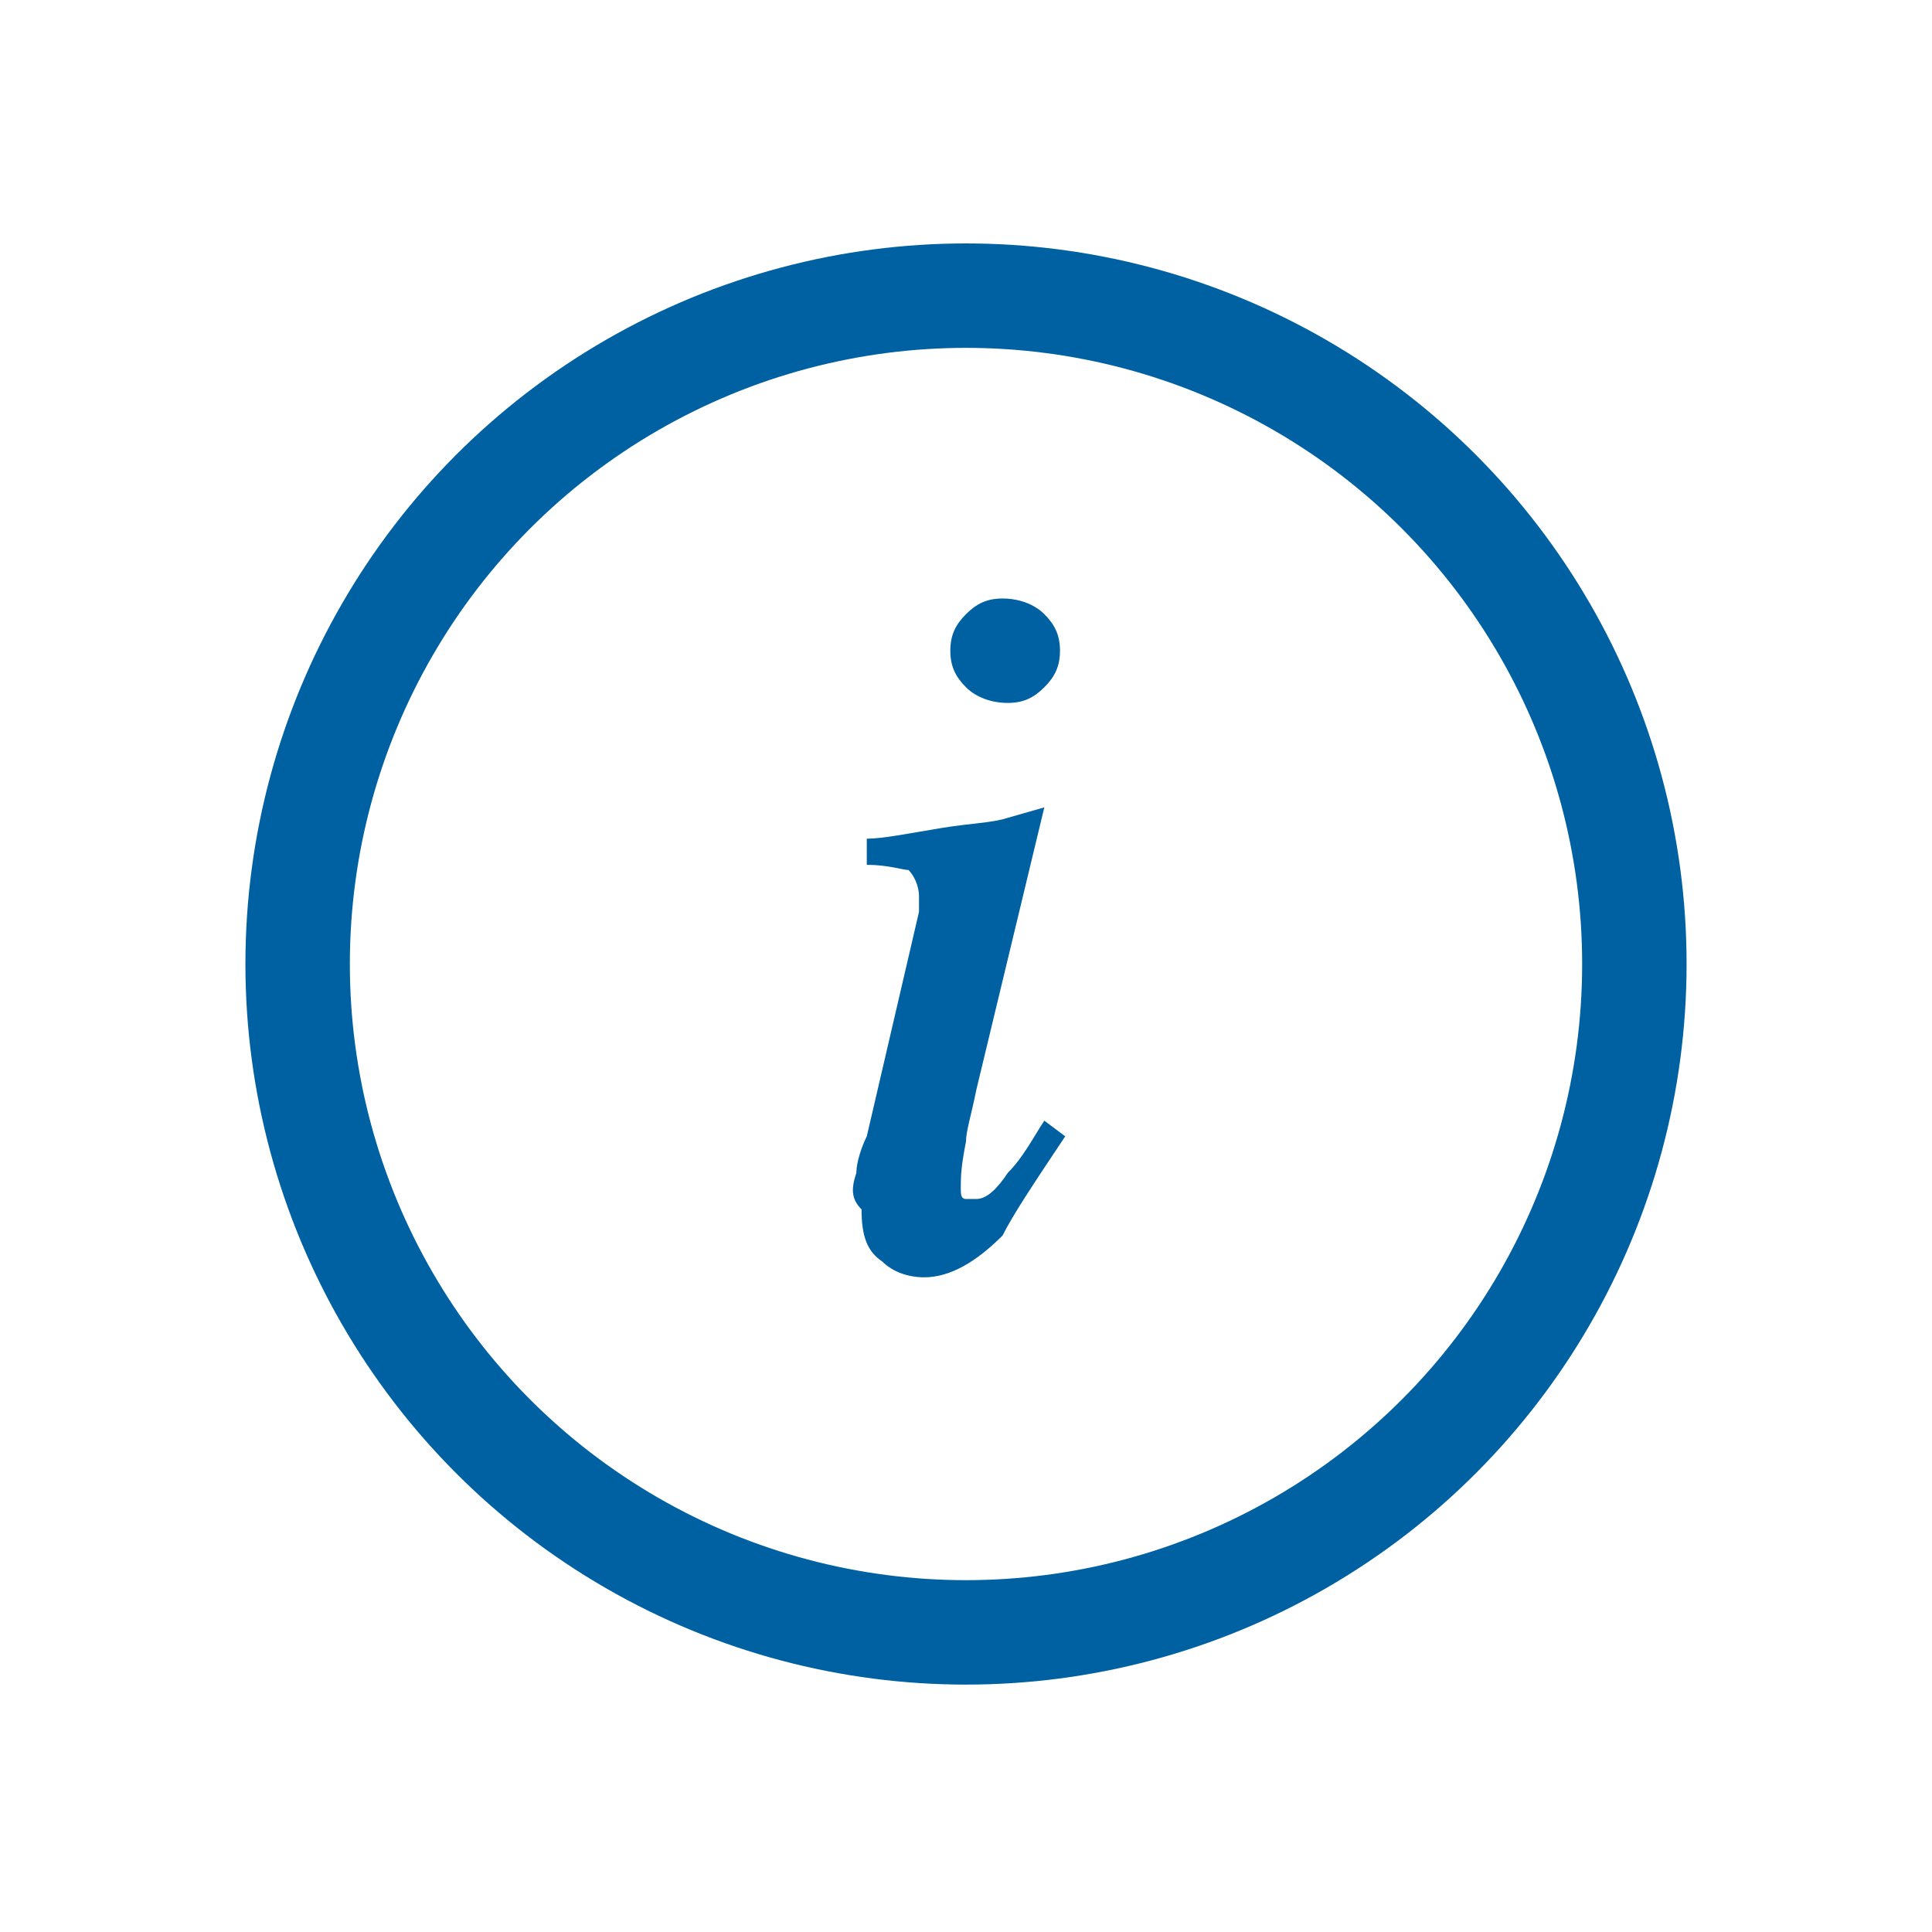 <?xml version="1.0" encoding="utf-8"?>
<!-- Generator: Adobe Illustrator 19.2.1, SVG Export Plug-In . SVG Version: 6.00 Build 0)  -->
<svg version="1.1" id="Layer_1" xmlns="http://www.w3.org/2000/svg" xmlns:xlink="http://www.w3.org/1999/xlink" x="0px" y="0px"
	 viewBox="0 0 37 37" style="enable-background:new 0 0 37 37;" xml:space="preserve">
<style type="text/css">
	.st0{fill:none;stroke:#0061A2;stroke-width:2;}
	.st1{fill:#0061A2;}
</style>
<title>FCDE30C1-EC6E-4F6A-AEF1-69CD2042818C</title>
<desc>Created with sketchtool.</desc>
<g id="Style-Guide-and-UI-KIT">
	<g id="Page_x2F_All-Assets" transform="translate(-596, -648)">
		<g id="Icons---All" transform="translate(71, 647)">
			<g id="Page-symbols_x2F_Page_x2F_Template_x2F_Icon" transform="translate(525, 5)">
				<g id="BMS-UI-Element_x2F_Icon_x2F_Info" transform="translate(0.5, 0.062)">
					<circle id="Oval" class="st0" cx="18" cy="14.4" r="12.8"/>
					<path id="Shape" class="st1" d="M15.9,18.4c0-0.2,0.1-0.5,0.2-0.7l1-4.3c0,0,0-0.1,0-0.2v-0.1c0-0.2-0.1-0.4-0.2-0.5
						c-0.1,0-0.4-0.1-0.8-0.1V12c0.3,0,0.8-0.1,1.4-0.2c0.6-0.1,1-0.1,1.3-0.2l0.7-0.2l-1.3,5.4c-0.1,0.5-0.2,0.8-0.2,1
						c-0.1,0.5-0.1,0.7-0.1,0.9c0,0.1,0,0.2,0.1,0.2c0,0,0.1,0,0.2,0c0.2,0,0.4-0.2,0.6-0.5c0.3-0.3,0.5-0.7,0.7-1l0.4,0.3
						c-0.6,0.9-1,1.5-1.2,1.9c-0.5,0.5-1,0.8-1.5,0.8c-0.3,0-0.6-0.1-0.8-0.3c-0.3-0.2-0.4-0.5-0.4-1C15.8,18.9,15.8,18.7,15.9,18.4
						z M19.5,7.7c0.2,0.2,0.3,0.4,0.3,0.7c0,0.3-0.1,0.5-0.3,0.7c-0.2,0.2-0.4,0.3-0.7,0.3S18.2,9.3,18,9.1
						c-0.2-0.2-0.3-0.4-0.3-0.7c0-0.3,0.1-0.5,0.3-0.7c0.2-0.2,0.4-0.3,0.7-0.3S19.3,7.5,19.5,7.7z"/>
				</g>
			</g>
		</g>
	</g>
</g>
</svg>
